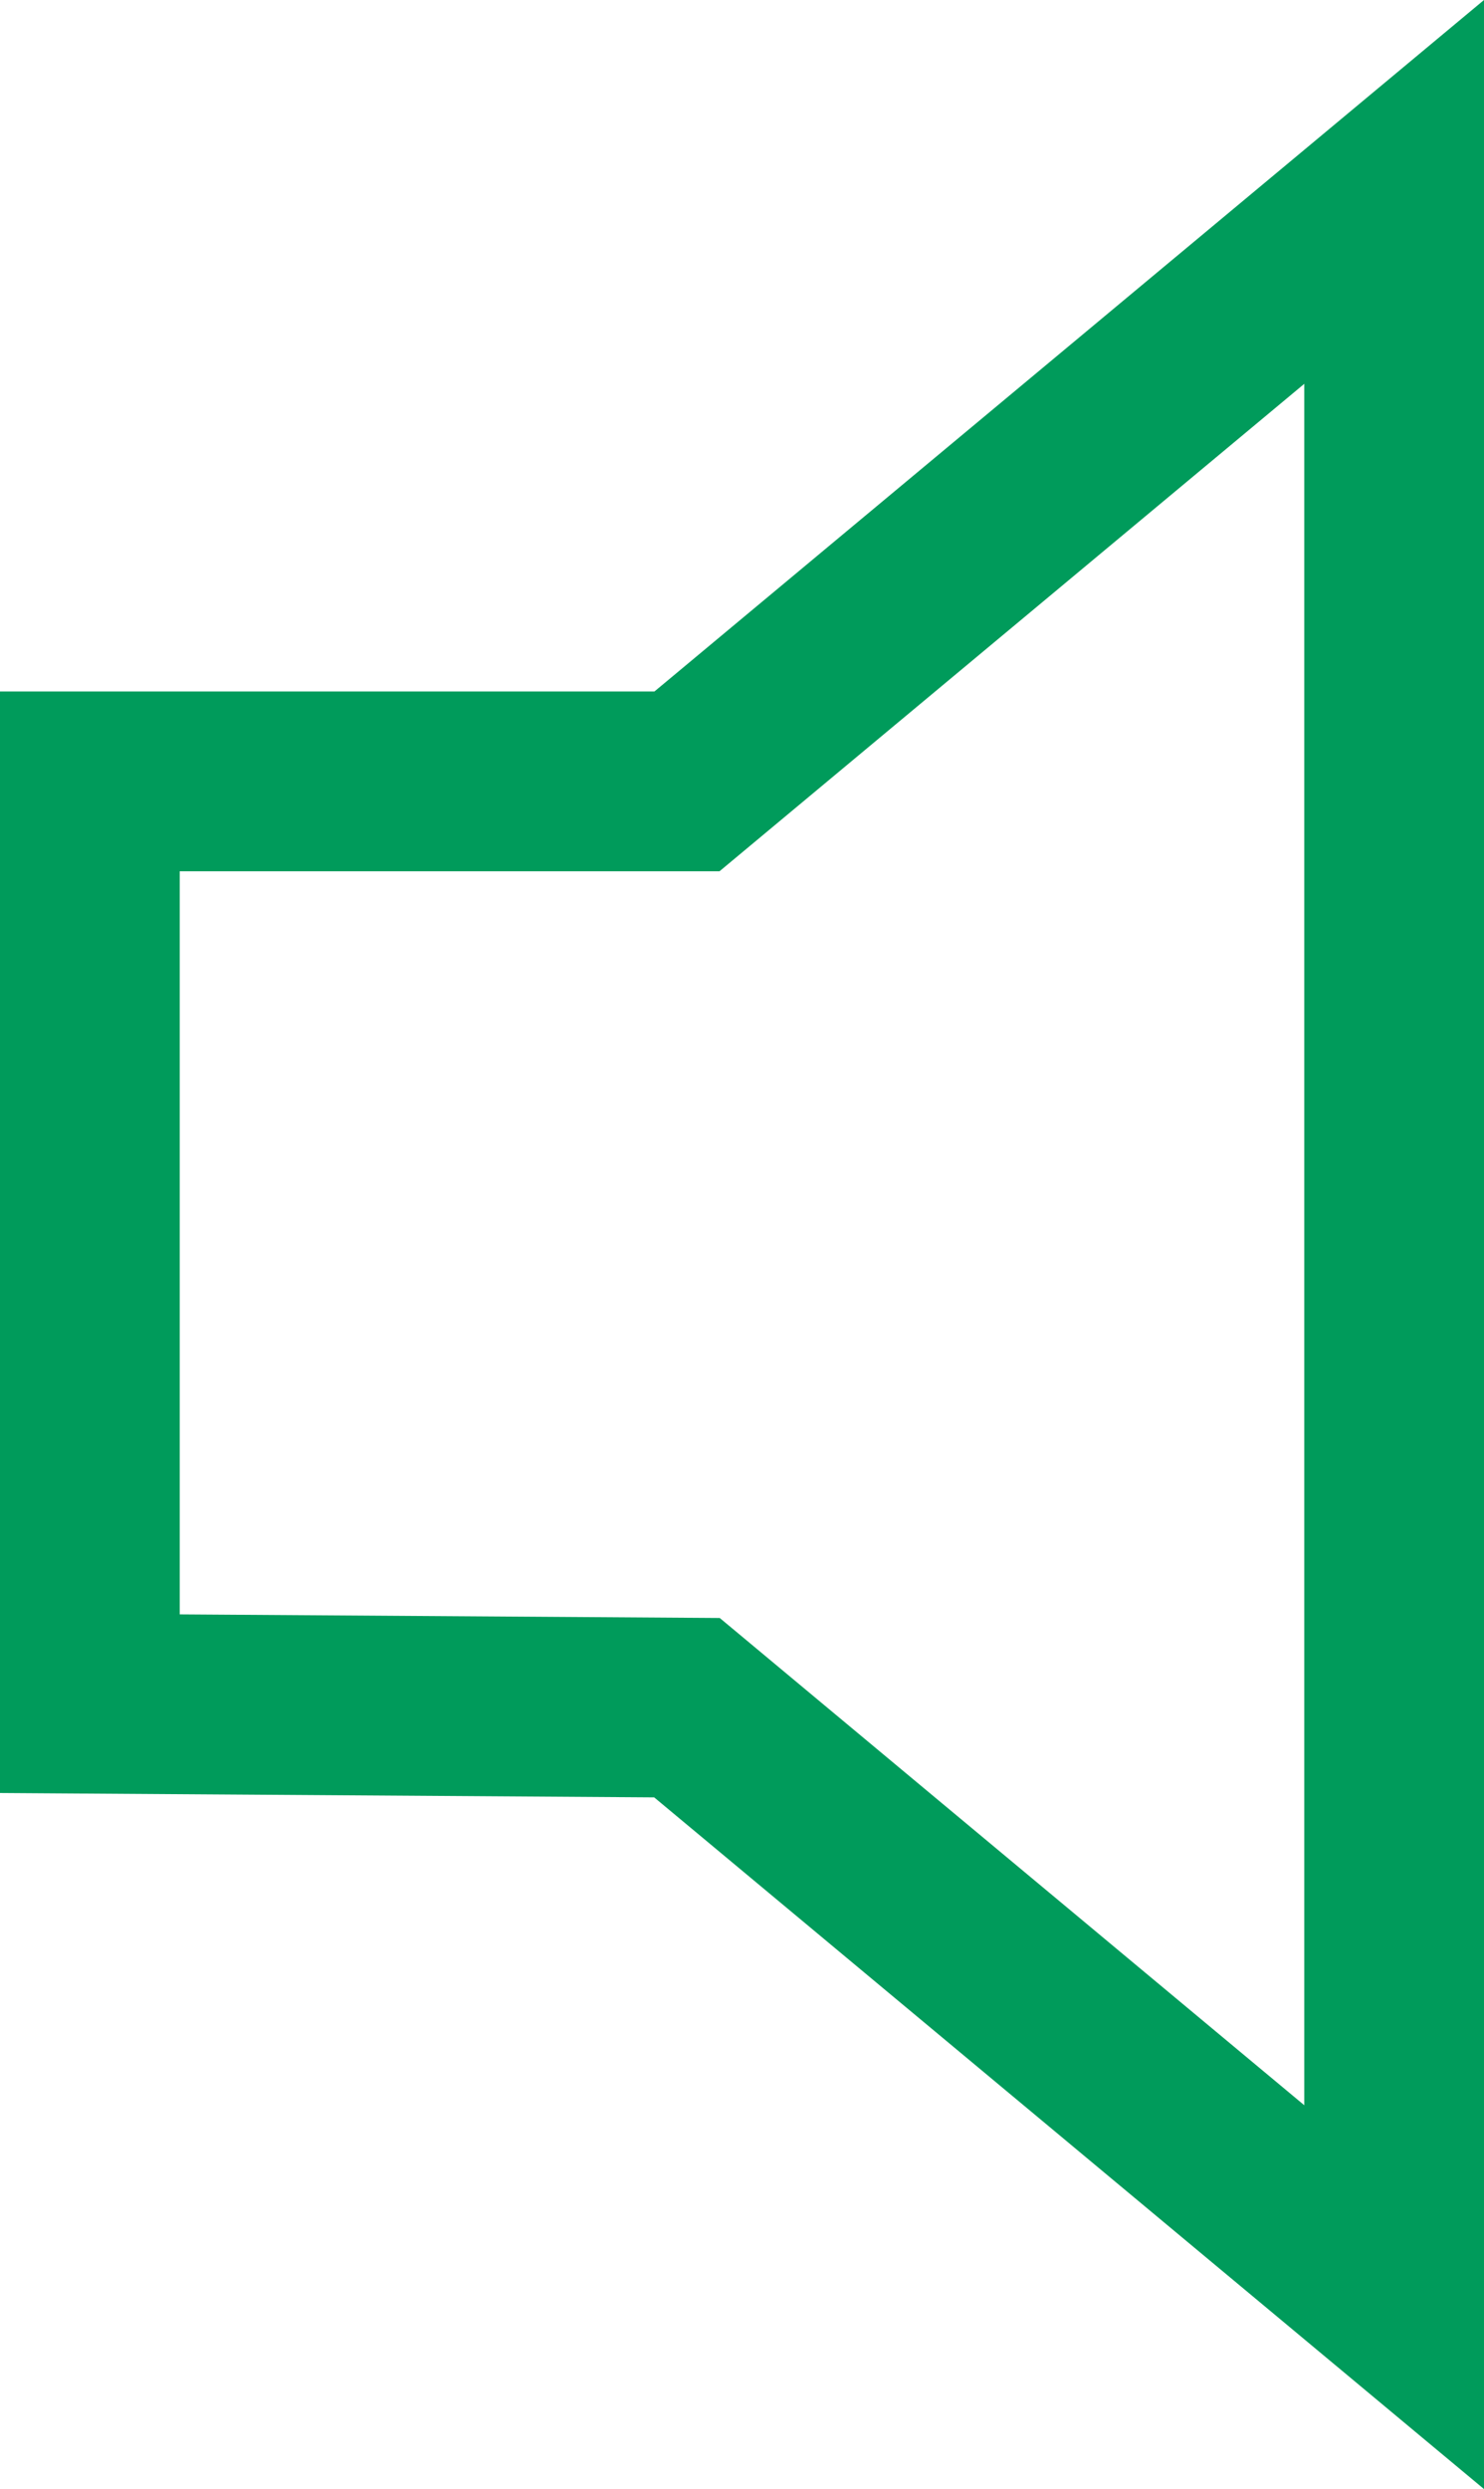 <?xml version="1.0" encoding="utf-8"?>
<!-- Generator: Adobe Illustrator 15.1.0, SVG Export Plug-In . SVG Version: 6.00 Build 0)  -->
<!DOCTYPE svg PUBLIC "-//W3C//DTD SVG 1.1//EN" "http://www.w3.org/Graphics/SVG/1.1/DTD/svg11.dtd">
<svg version="1.1" id="Ebene_1" xmlns="http://www.w3.org/2000/svg" xmlns:xlink="http://www.w3.org/1999/xlink" x="0px" y="0px"
	 width="206.439px" height="346.084px" viewBox="0 0 206.439 346.084" enable-background="new 0 0 206.439 346.084"
	 xml:space="preserve">
<path fill="none" stroke="#009B5B" stroke-width="25" stroke-miterlimit="10" d="M12.5,108.644v128.241l83.064,0.554l98.375,81.961
	V26.684l-98.375,81.96H12.5L12.5,108.644z"/>
</svg>
